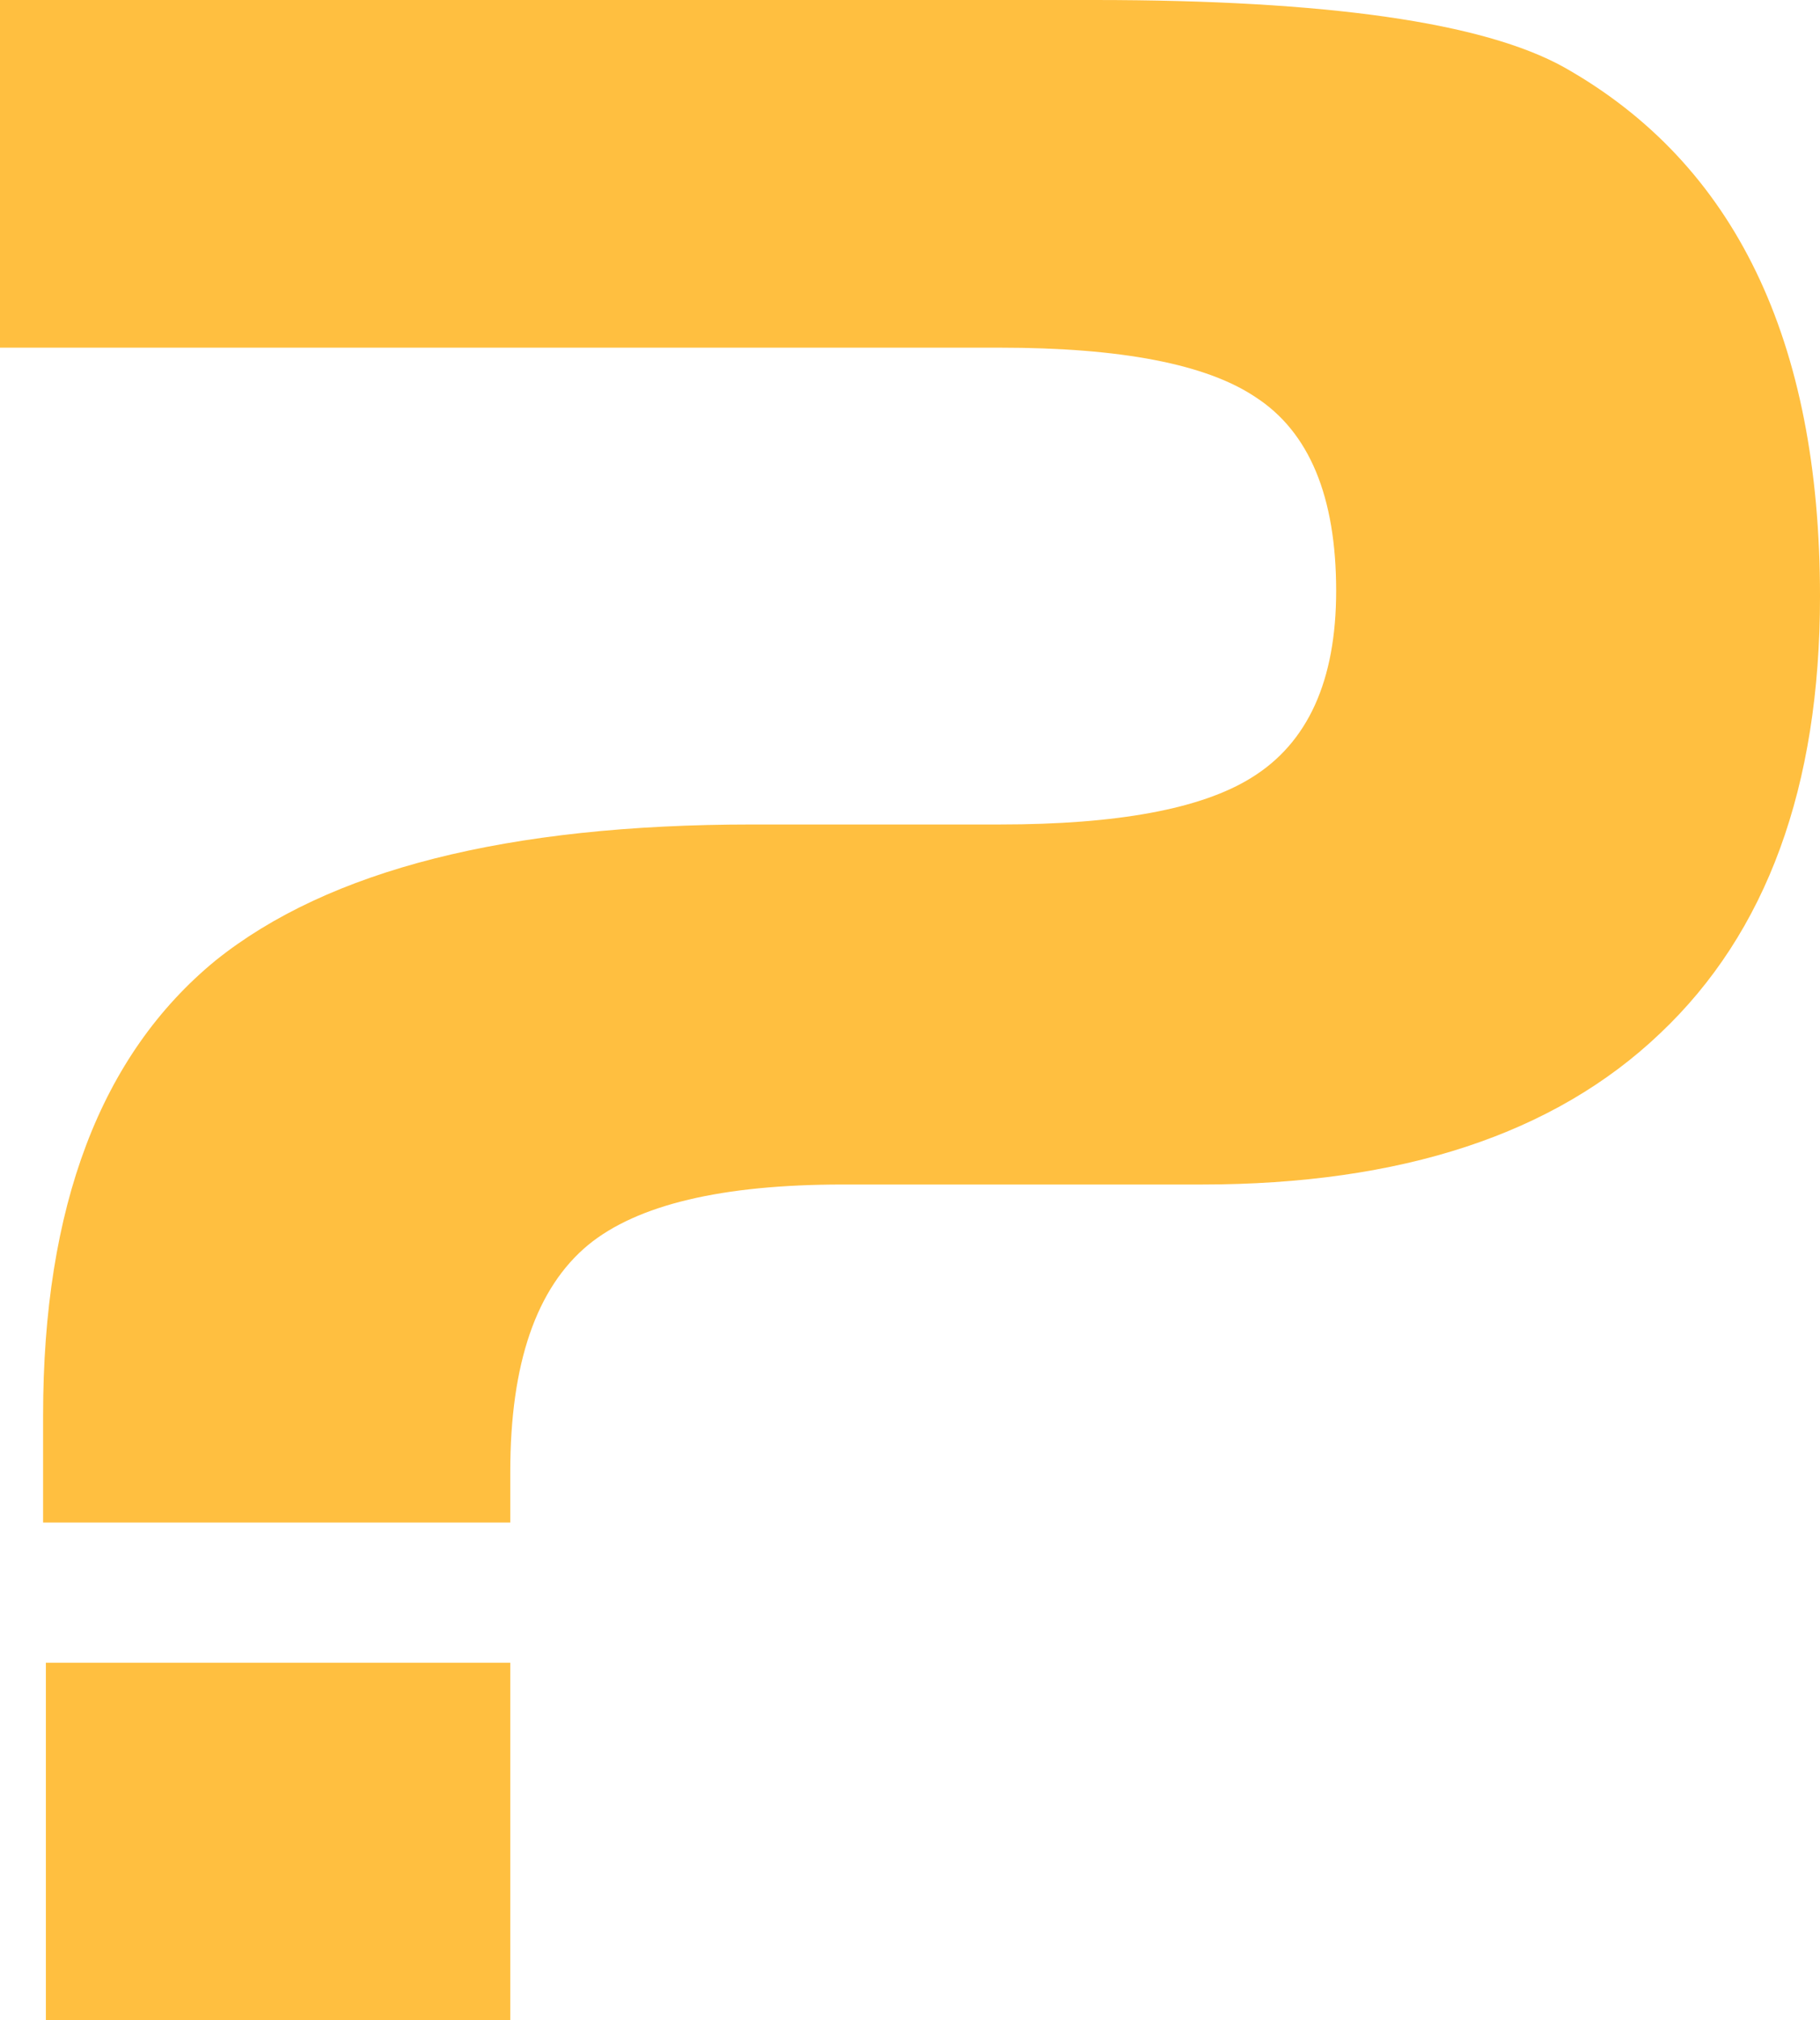 <svg width="100" height="111" viewBox="0 0 100 111" fill="none" xmlns="http://www.w3.org/2000/svg">
<path d="M28.037 80.871V83.665H2.368V77.775C2.368 66.298 5.526 57.967 11.841 52.782C18.055 47.798 27.884 45.306 41.329 45.306H54.927C61.395 45.306 66.005 44.45 68.755 42.739C71.862 40.826 73.415 37.403 73.415 32.469C73.415 27.284 71.938 23.735 68.984 21.822C66.285 20.01 61.599 19.104 54.927 19.104H0V0H60.122C72.906 0 81.513 1.233 85.944 3.7C95.314 8.986 100 18.676 100 32.771C100 43.242 97.072 51.246 91.215 56.784C85.409 62.321 77.005 65.09 66.005 65.09H46.295C39.674 65.09 35.014 66.197 32.315 68.412C29.463 70.778 28.037 74.931 28.037 80.871ZM2.521 91.367H28.037V111H2.521V91.367Z" fill="#FFBF40"/>
</svg>
